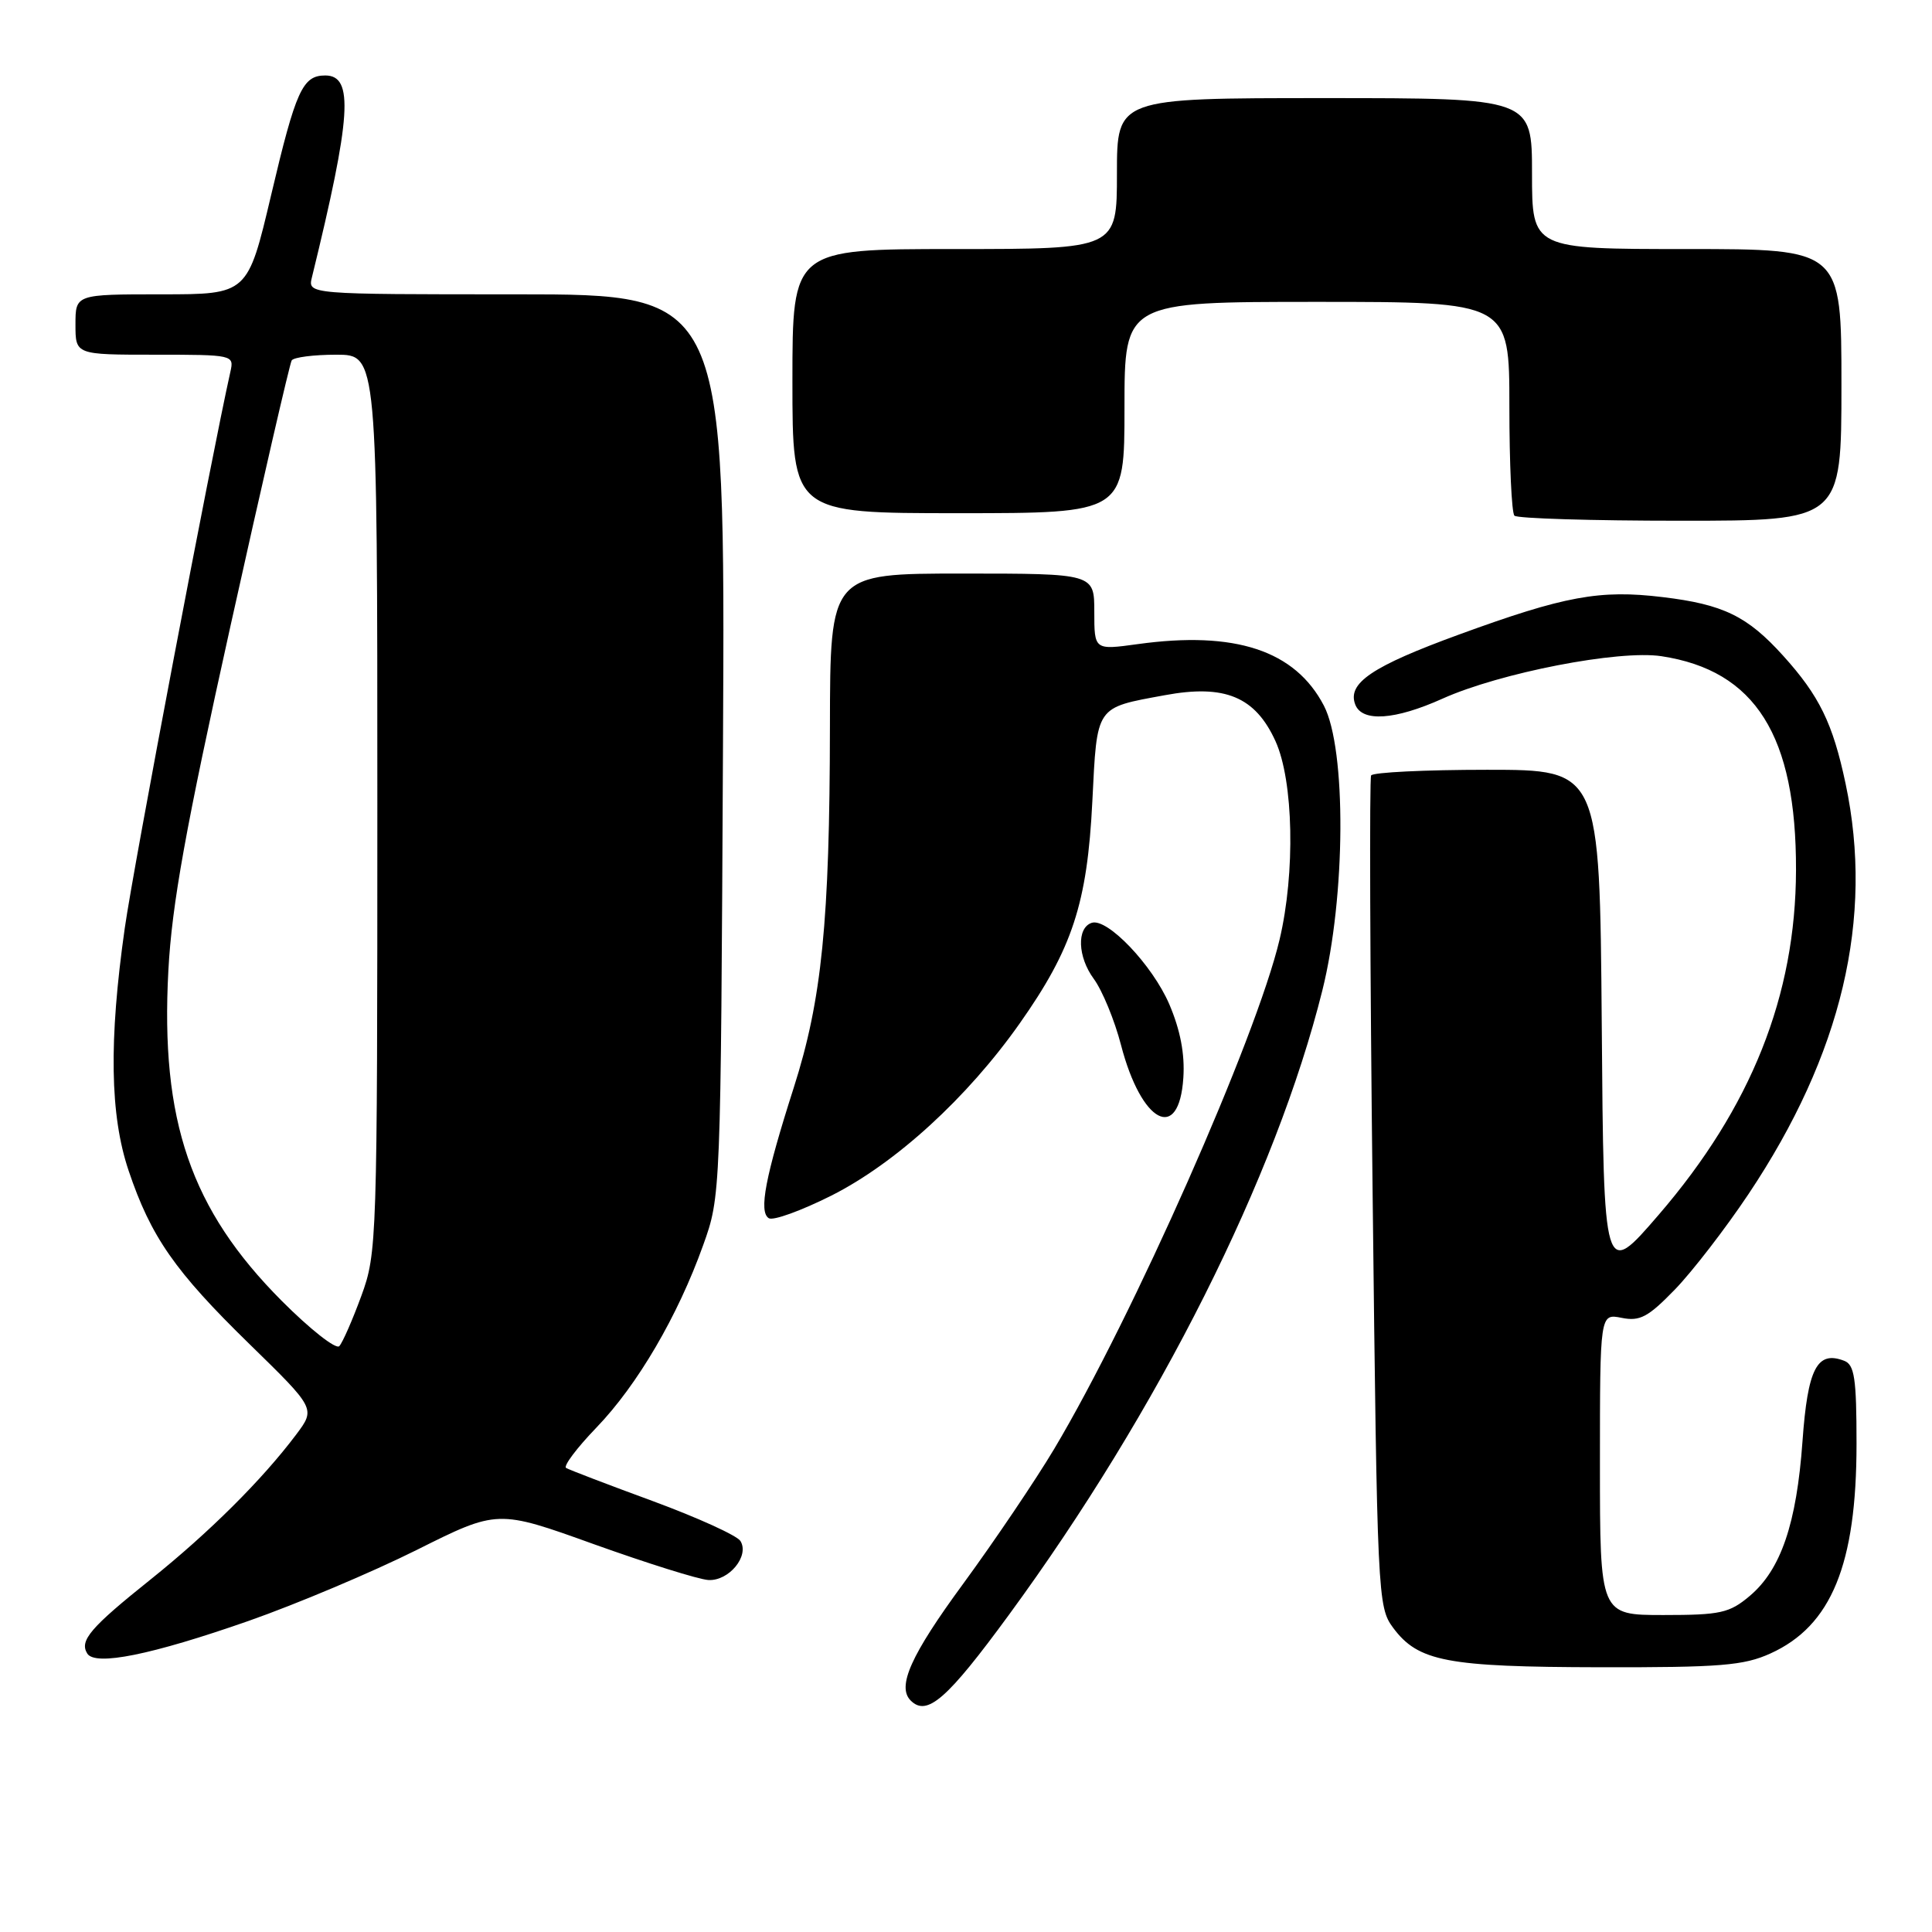 <?xml version="1.0" encoding="UTF-8" standalone="no"?>
<!DOCTYPE svg PUBLIC "-//W3C//DTD SVG 1.1//EN" "http://www.w3.org/Graphics/SVG/1.1/DTD/svg11.dtd" >
<svg xmlns="http://www.w3.org/2000/svg" xmlns:xlink="http://www.w3.org/1999/xlink" version="1.1" viewBox="0 0 256 256">
 <g >
 <path fill="currentColor"
d=" M 133.69 213.97 C 153.51 186.91 169.07 155.91 175.22 131.23 C 178.32 118.81 178.42 99.26 175.42 93.50 C 171.61 86.19 163.66 83.56 150.75 85.35 C 145.00 86.14 145.00 86.14 145.00 81.07 C 145.00 76.00 145.00 76.00 127.50 76.00 C 110.00 76.00 110.00 76.00 109.97 96.25 C 109.94 122.15 108.90 132.47 105.18 144.11 C 101.40 155.93 100.51 160.58 101.87 161.42 C 102.45 161.78 106.18 160.42 110.17 158.42 C 118.69 154.12 128.16 145.47 135.10 135.63 C 142.09 125.72 144.07 119.70 144.74 106.20 C 145.38 93.41 145.10 93.82 154.33 92.12 C 162.30 90.64 166.33 92.32 169.01 98.21 C 171.40 103.47 171.65 115.64 169.55 124.50 C 166.48 137.50 150.10 174.52 139.68 192.00 C 137.22 196.12 131.79 204.17 127.61 209.88 C 120.69 219.31 118.82 223.48 120.67 225.33 C 122.83 227.49 125.49 225.17 133.69 213.97 Z  M 234.60 219.09 C 242.67 215.43 246.00 207.31 246.00 191.31 C 246.00 182.63 245.73 180.83 244.36 180.31 C 240.77 178.93 239.53 181.33 238.84 190.97 C 238.06 201.89 235.98 207.99 231.85 211.47 C 229.16 213.74 227.97 214.00 220.42 214.00 C 212.00 214.00 212.00 214.00 212.00 194.03 C 212.00 174.05 212.00 174.05 214.87 174.62 C 217.30 175.11 218.38 174.53 221.95 170.85 C 224.26 168.46 228.64 162.78 231.68 158.23 C 244.06 139.71 248.33 121.67 244.55 103.84 C 242.86 95.85 241.08 92.20 236.27 86.88 C 231.54 81.64 228.34 80.08 220.31 79.12 C 211.98 78.11 207.32 78.97 193.33 84.08 C 181.80 88.29 178.49 90.52 179.58 93.36 C 180.49 95.71 184.84 95.41 191.13 92.58 C 198.75 89.15 214.50 86.09 220.15 86.95 C 232.60 88.84 238.03 97.47 237.98 115.30 C 237.94 131.93 232.04 146.74 219.79 160.96 C 212.50 169.42 212.50 169.42 212.24 135.71 C 211.97 102.00 211.97 102.00 197.05 102.00 C 188.84 102.00 181.92 102.34 181.68 102.75 C 181.45 103.16 181.53 128.11 181.88 158.18 C 182.49 211.61 182.55 212.92 184.59 215.68 C 187.92 220.16 191.69 220.88 212.00 220.92 C 227.95 220.95 231.06 220.70 234.60 219.09 Z  M 32.94 214.78 C 39.30 212.55 49.32 208.32 55.21 205.38 C 65.93 200.02 65.93 200.02 78.71 204.62 C 85.75 207.14 92.56 209.28 93.86 209.36 C 96.58 209.52 99.34 206.17 98.11 204.19 C 97.67 203.47 92.45 201.10 86.52 198.91 C 80.58 196.73 75.40 194.75 75.01 194.51 C 74.62 194.27 76.43 191.86 79.03 189.16 C 84.46 183.53 89.82 174.37 93.17 165.00 C 95.50 158.51 95.50 158.39 95.80 98.75 C 96.10 39.00 96.10 39.00 68.44 39.00 C 40.78 39.00 40.78 39.00 41.33 36.75 C 46.55 15.44 46.91 10.00 43.10 10.00 C 40.09 10.00 39.20 11.96 35.93 25.83 C 32.82 39.00 32.82 39.00 21.41 39.00 C 10.00 39.00 10.00 39.00 10.00 43.00 C 10.00 47.00 10.00 47.00 20.52 47.00 C 30.91 47.00 31.03 47.03 30.53 49.25 C 27.95 60.79 17.69 114.80 16.53 123.00 C 14.41 137.91 14.57 147.78 17.04 155.11 C 19.99 163.88 23.17 168.45 33.04 178.08 C 41.82 186.65 41.82 186.65 39.25 190.08 C 34.74 196.08 27.72 203.06 20.00 209.25 C 11.97 215.67 10.50 217.39 11.56 219.10 C 12.61 220.79 20.04 219.29 32.94 214.78 Z  M 156.80 142.80 C 157.01 139.65 156.39 136.46 154.93 133.05 C 152.69 127.86 146.72 121.60 144.66 122.28 C 142.65 122.94 142.79 126.80 144.93 129.70 C 146.06 131.24 147.69 135.19 148.54 138.47 C 151.24 148.86 156.24 151.48 156.80 142.80 Z  M 244.00 51.00 C 244.00 33.00 244.00 33.00 223.50 33.00 C 203.00 33.00 203.00 33.00 203.00 23.00 C 203.00 13.00 203.00 13.00 175.50 13.00 C 148.00 13.00 148.00 13.00 148.00 23.00 C 148.00 33.00 148.00 33.00 126.50 33.00 C 105.00 33.00 105.00 33.00 105.00 50.50 C 105.00 68.00 105.00 68.00 127.00 68.00 C 149.00 68.00 149.00 68.00 149.00 54.00 C 149.00 40.00 149.00 40.00 174.50 40.00 C 200.00 40.00 200.00 40.00 200.00 53.83 C 200.00 61.44 200.30 67.97 200.67 68.33 C 201.03 68.70 210.93 69.00 222.67 69.00 C 244.00 69.00 244.00 69.00 244.00 51.00 Z  M 37.33 172.37 C 25.27 160.26 21.24 148.51 22.31 128.59 C 22.78 119.82 24.58 109.82 30.54 82.94 C 34.74 64.01 38.39 48.18 38.65 47.76 C 38.91 47.34 41.57 47.00 44.56 47.00 C 50.00 47.00 50.00 47.00 50.00 106.46 C 50.00 164.59 49.95 166.05 47.88 171.71 C 46.71 174.90 45.40 177.89 44.96 178.37 C 44.52 178.84 41.09 176.14 37.33 172.37 Z "/>
</g>
</svg>